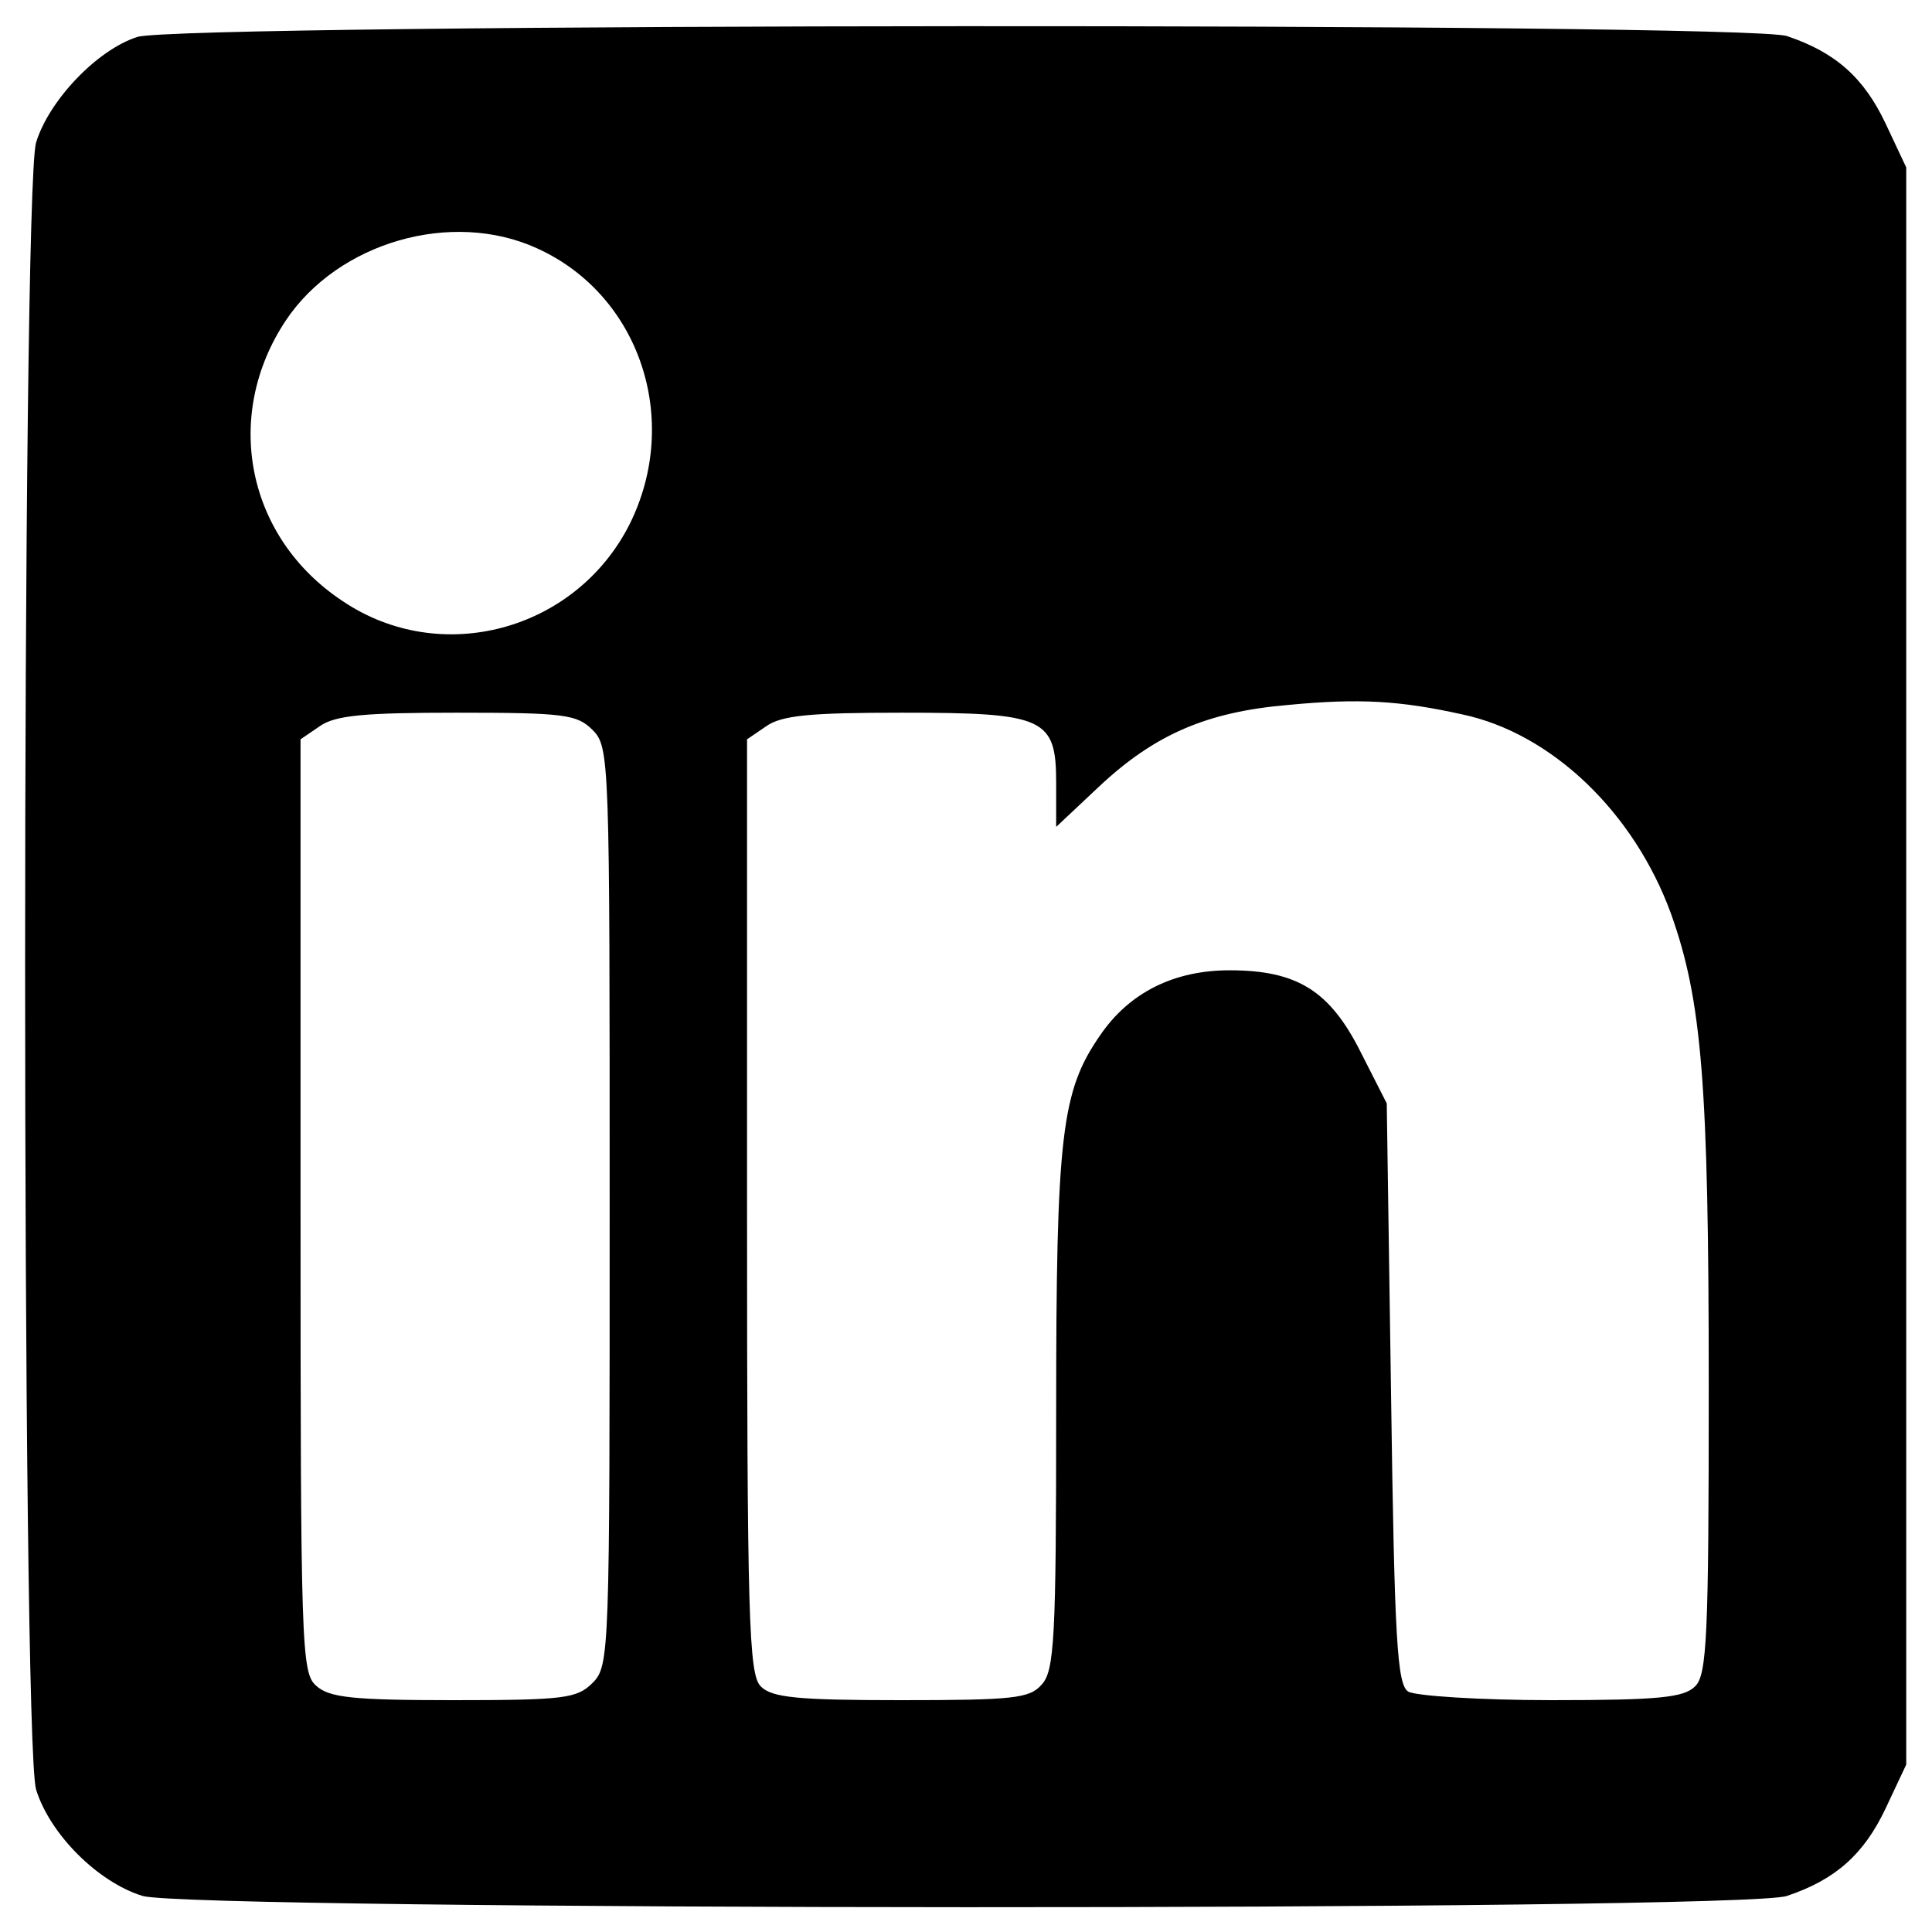 <?xml version="1.0" standalone="no"?>
<!DOCTYPE svg PUBLIC "-//W3C//DTD SVG 20010904//EN"
 "http://www.w3.org/TR/2001/REC-SVG-20010904/DTD/svg10.dtd">
<svg version="1.0" xmlns="http://www.w3.org/2000/svg"
 width="225pt" height="225pt" viewBox="0 0 225 225"
 preserveAspectRatio="xMidYMid meet">
<g transform="translate(0,225) scale(0.1,-0.1)"
fill="#000000" stroke="none">
<path d="M160 2207 c-47 -15 -103 -74 -118 -123 -17 -59 -17 -1859 0 -1918 16
-52 72 -108 124 -124 57 -17 1865 -18 1915 0 57 19 90 49 115 102 l24 51 0
930 0 930 -24 51 c-25 53 -58 83 -115 102 -47 16 -1870 15 -1921 -1z m465
-246 c120 -54 169 -200 108 -322 -63 -124 -220 -166 -334 -89 -112 74 -140
216 -66 327 61 91 193 129 292 84z m1078 -543 c104 -22 200 -114 243 -232 36
-101 44 -197 44 -551 0 -290 -2 -336 -16 -349 -13 -13 -42 -16 -167 -16 -84 0
-159 5 -167 10 -13 8 -16 61 -20 347 l-5 338 -30 59 c-36 72 -74 96 -153 96
-65 0 -117 -26 -151 -76 -45 -65 -51 -116 -51 -438 0 -265 -2 -302 -17 -318
-14 -16 -33 -18 -164 -18 -121 0 -150 3 -163 16 -14 14 -16 78 -16 559 l0 544
22 15 c18 13 52 16 158 16 167 0 180 -6 180 -82 l0 -51 50 47 c65 61 126 87
220 95 83 8 131 5 203 -11z m-1013 -18 c20 -20 20 -33 20 -555 0 -522 0 -535
-20 -555 -18 -18 -33 -20 -162 -20 -118 0 -145 3 -160 17 -17 15 -18 46 -18
559 l0 543 22 15 c18 13 52 16 160 16 125 0 140 -2 158 -20z"/>
</g>
</svg>
